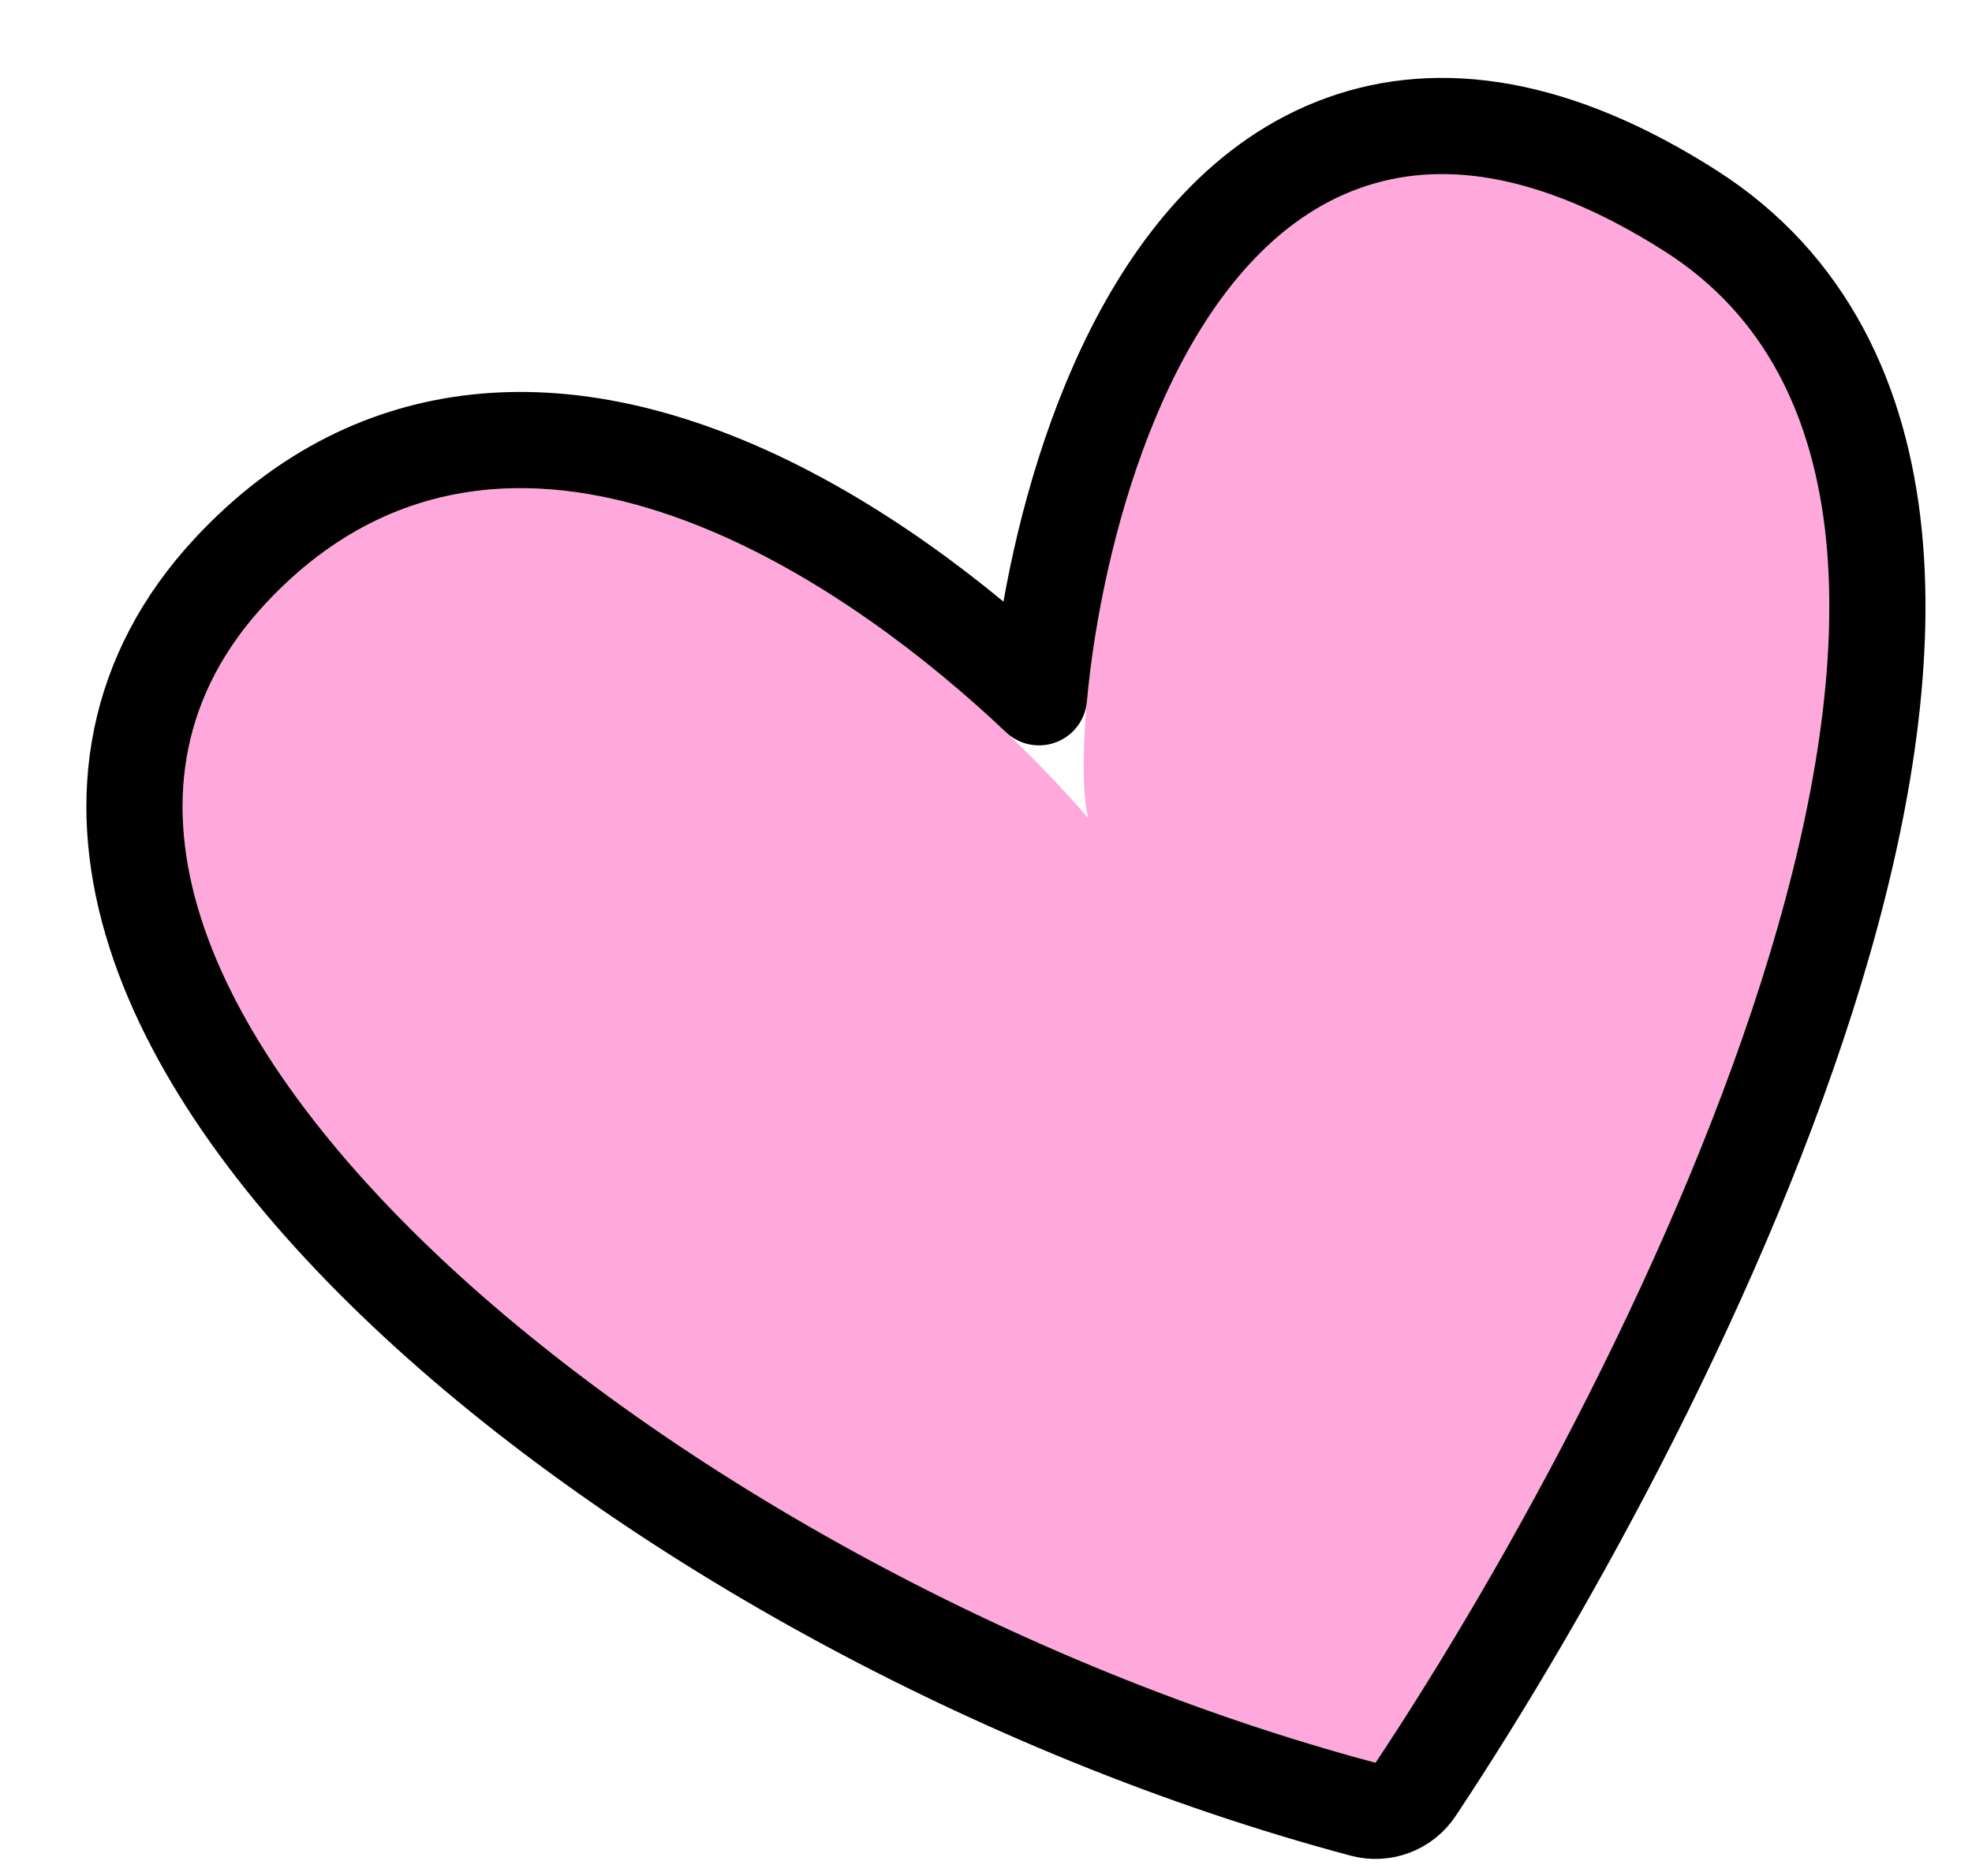 <svg width="41" height="39" viewBox="0 0 41 39" fill="none" xmlns="http://www.w3.org/2000/svg">
<g filter="url(#filter0_d_1138_10613)">
<path d="M4.52 11.549C10.04 5.622 18.224 12.052 21.625 16.008C21.015 13.584 23.172 -2.427 33.611 4.226C41.963 9.548 33.083 27.389 27.599 35.644C12.677 31.666 -2.381 18.957 4.52 11.549Z" fill="#FFA8DB"/>
<path d="M27.342 36.611C27.756 36.721 28.195 36.555 28.432 36.198C31.206 32.023 34.851 25.408 36.751 19.125C37.699 15.987 38.236 12.856 37.961 10.12C37.684 7.355 36.563 4.921 34.149 3.383C31.374 1.615 28.953 1.236 26.907 1.98C24.906 2.707 23.521 4.417 22.583 6.26C21.638 8.117 21.076 10.246 20.785 12.05C20.704 12.556 20.643 13.042 20.602 13.495C18.885 11.87 16.66 10.186 14.262 9.154C12.58 8.43 10.757 8.002 8.938 8.194C7.094 8.389 5.327 9.214 3.788 10.867C1.793 13.009 1.395 15.57 2.157 18.162C2.9 20.691 4.736 23.242 7.181 25.602C12.083 30.333 19.733 34.582 27.342 36.611Z" stroke="black" stroke-width="2" stroke-linecap="round" stroke-linejoin="round"/>
</g>
<defs>
<filter id="filter0_d_1138_10613" x="0.796" y="0.619" width="39.237" height="38.026" filterUnits="userSpaceOnUse" color-interpolation-filters="sRGB">
<feFlood flood-opacity="0" result="BackgroundImageFix"/>
<feColorMatrix in="SourceAlpha" type="matrix" values="0 0 0 0 0 0 0 0 0 0 0 0 0 0 0 0 0 0 127 0" result="hardAlpha"/>
<feOffset dx="1" dy="1"/>
<feColorMatrix type="matrix" values="0 0 0 0 0 0 0 0 0 0 0 0 0 0 0 0 0 0 1 0"/>
<feBlend mode="normal" in2="BackgroundImageFix" result="effect1_dropShadow_1138_10613"/>
<feBlend mode="normal" in="SourceGraphic" in2="effect1_dropShadow_1138_10613" result="shape"/>
</filter>
</defs>
</svg>
